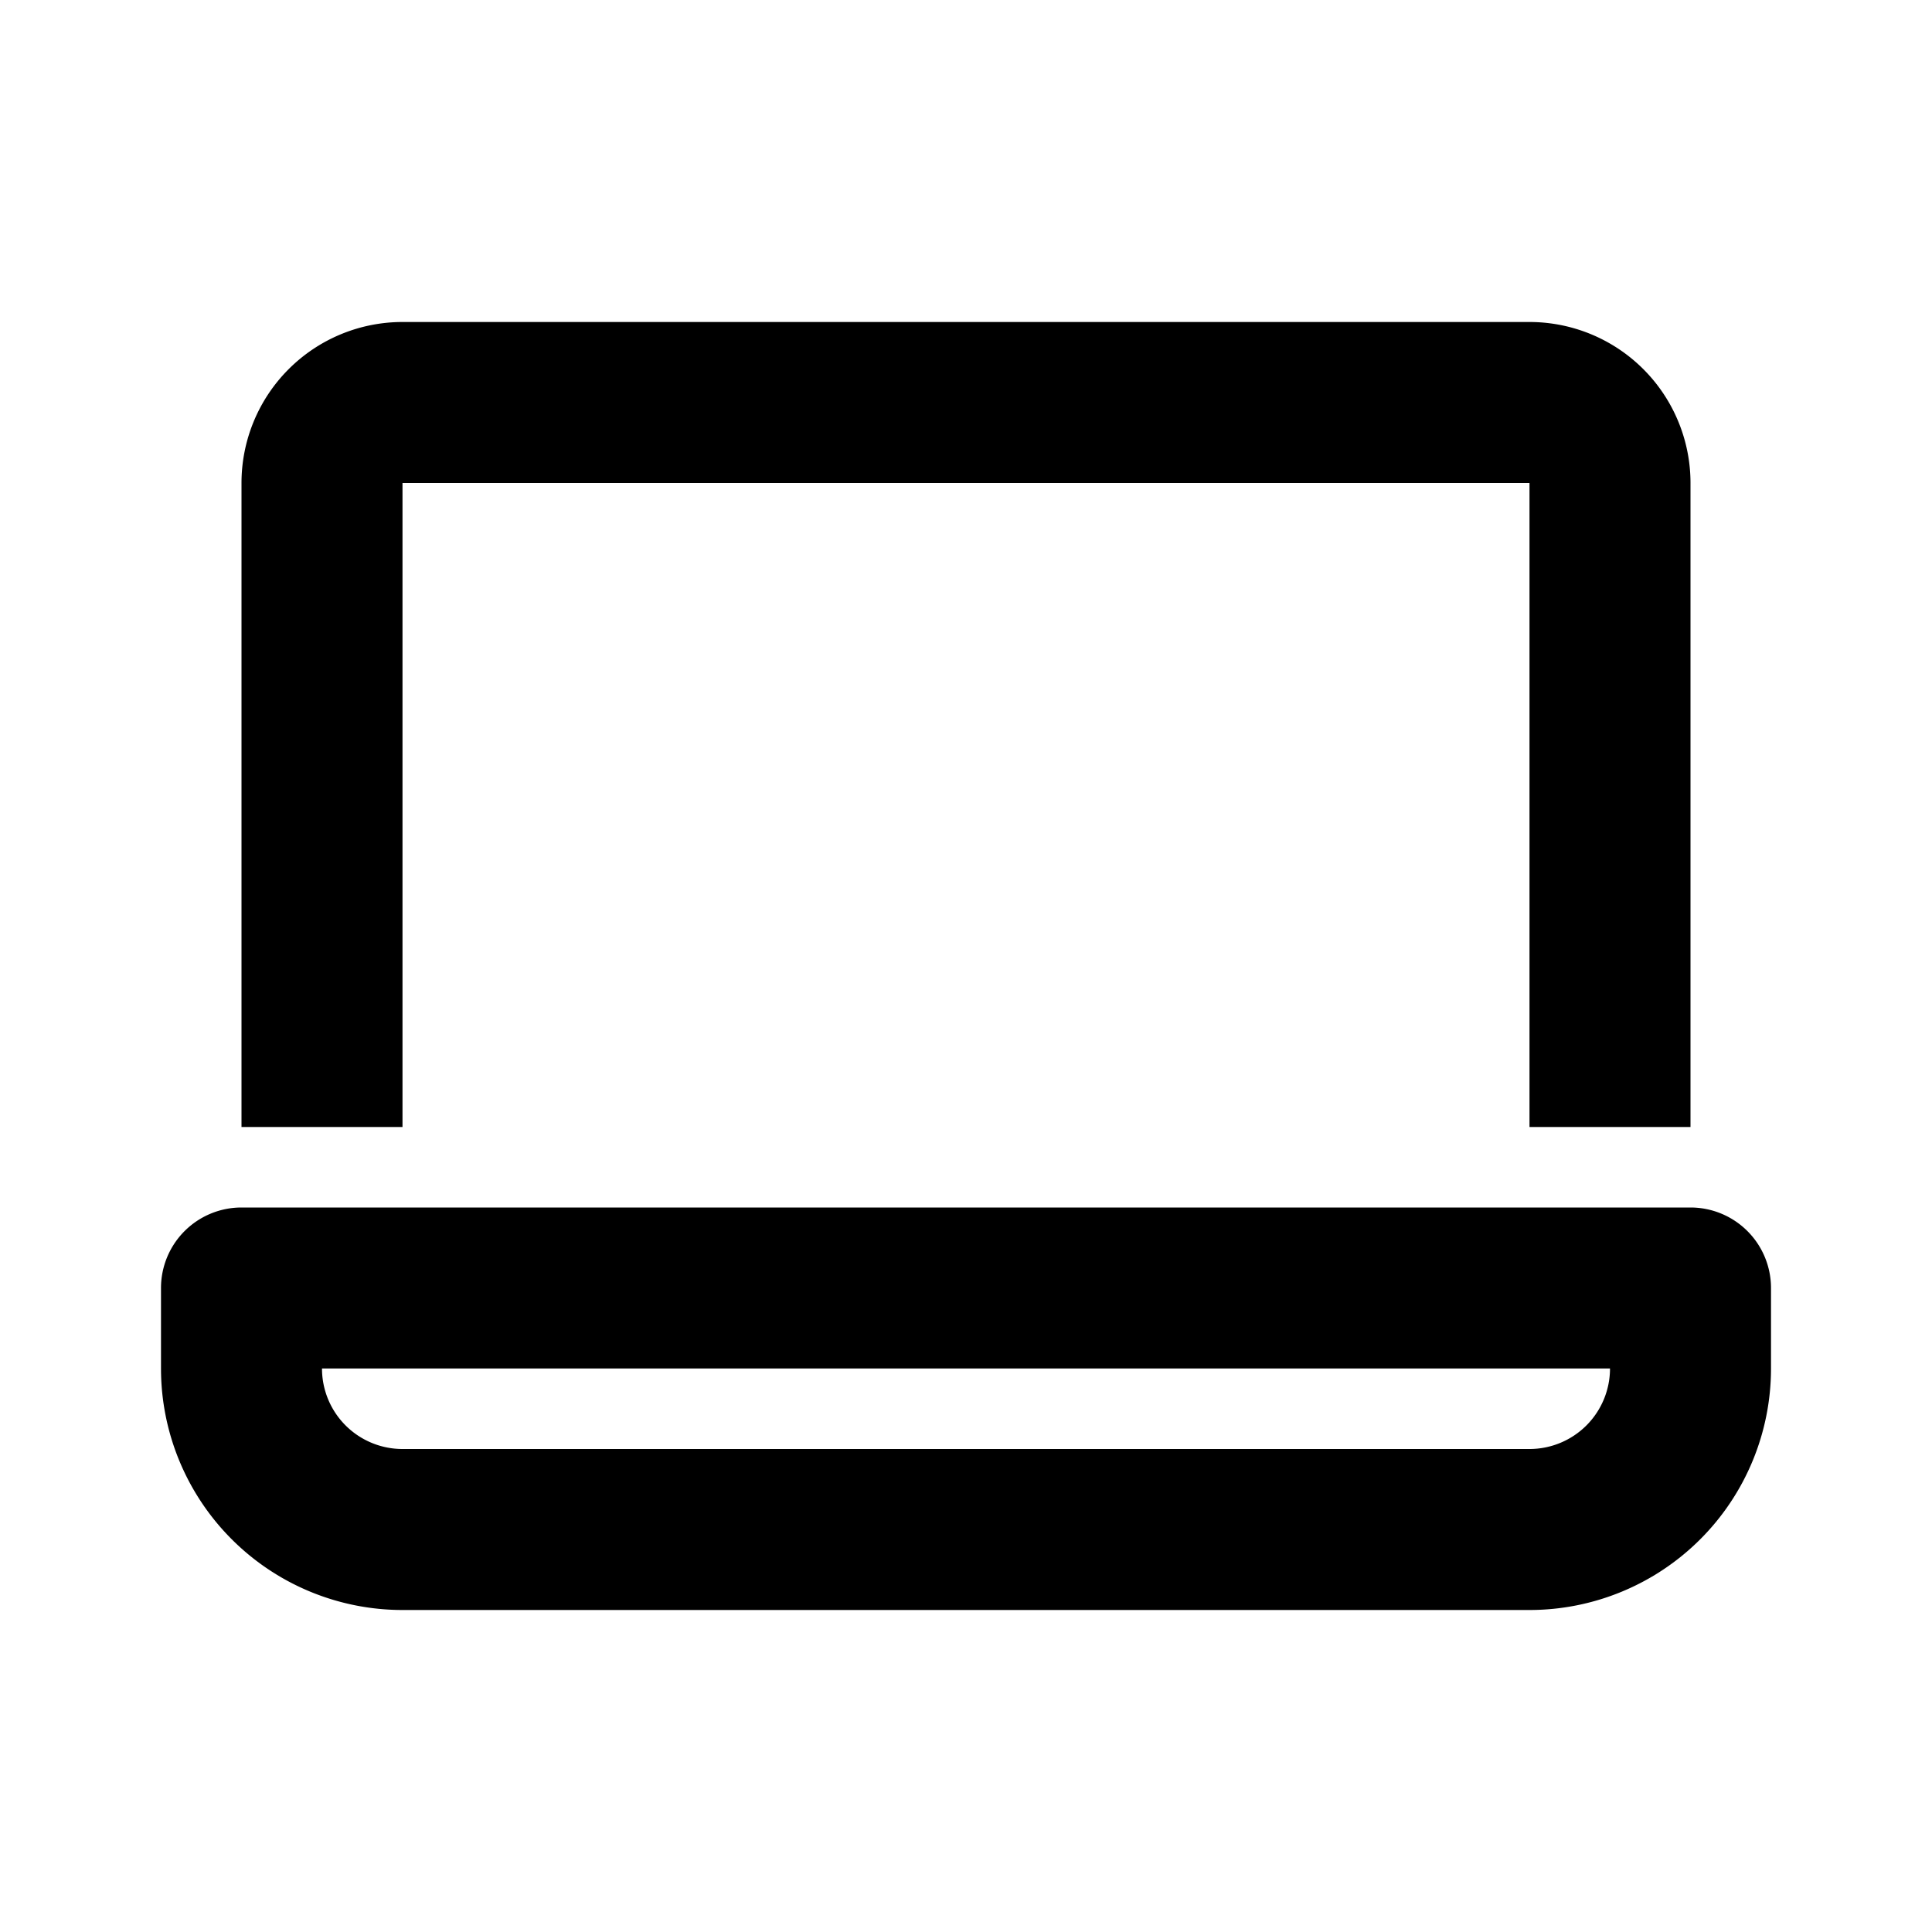 <svg xmlns="http://www.w3.org/2000/svg" width="24" height="24"><g fill="none"><path fill="currentColor" d="M5 4a2 2 0 0 0-2 2v8h2V6h14v8h2V6a2 2 0 0 0-2-2zM3 15a1 1 0 0 0-1 1v1a3 3 0 0 0 3 3h14a3 3 0 0 0 3-3v-1a1 1 0 0 0-1-1zm2 3a1 1 0 0 1-1-1h16a1 1 0 0 1-1 1z"/></g></svg>